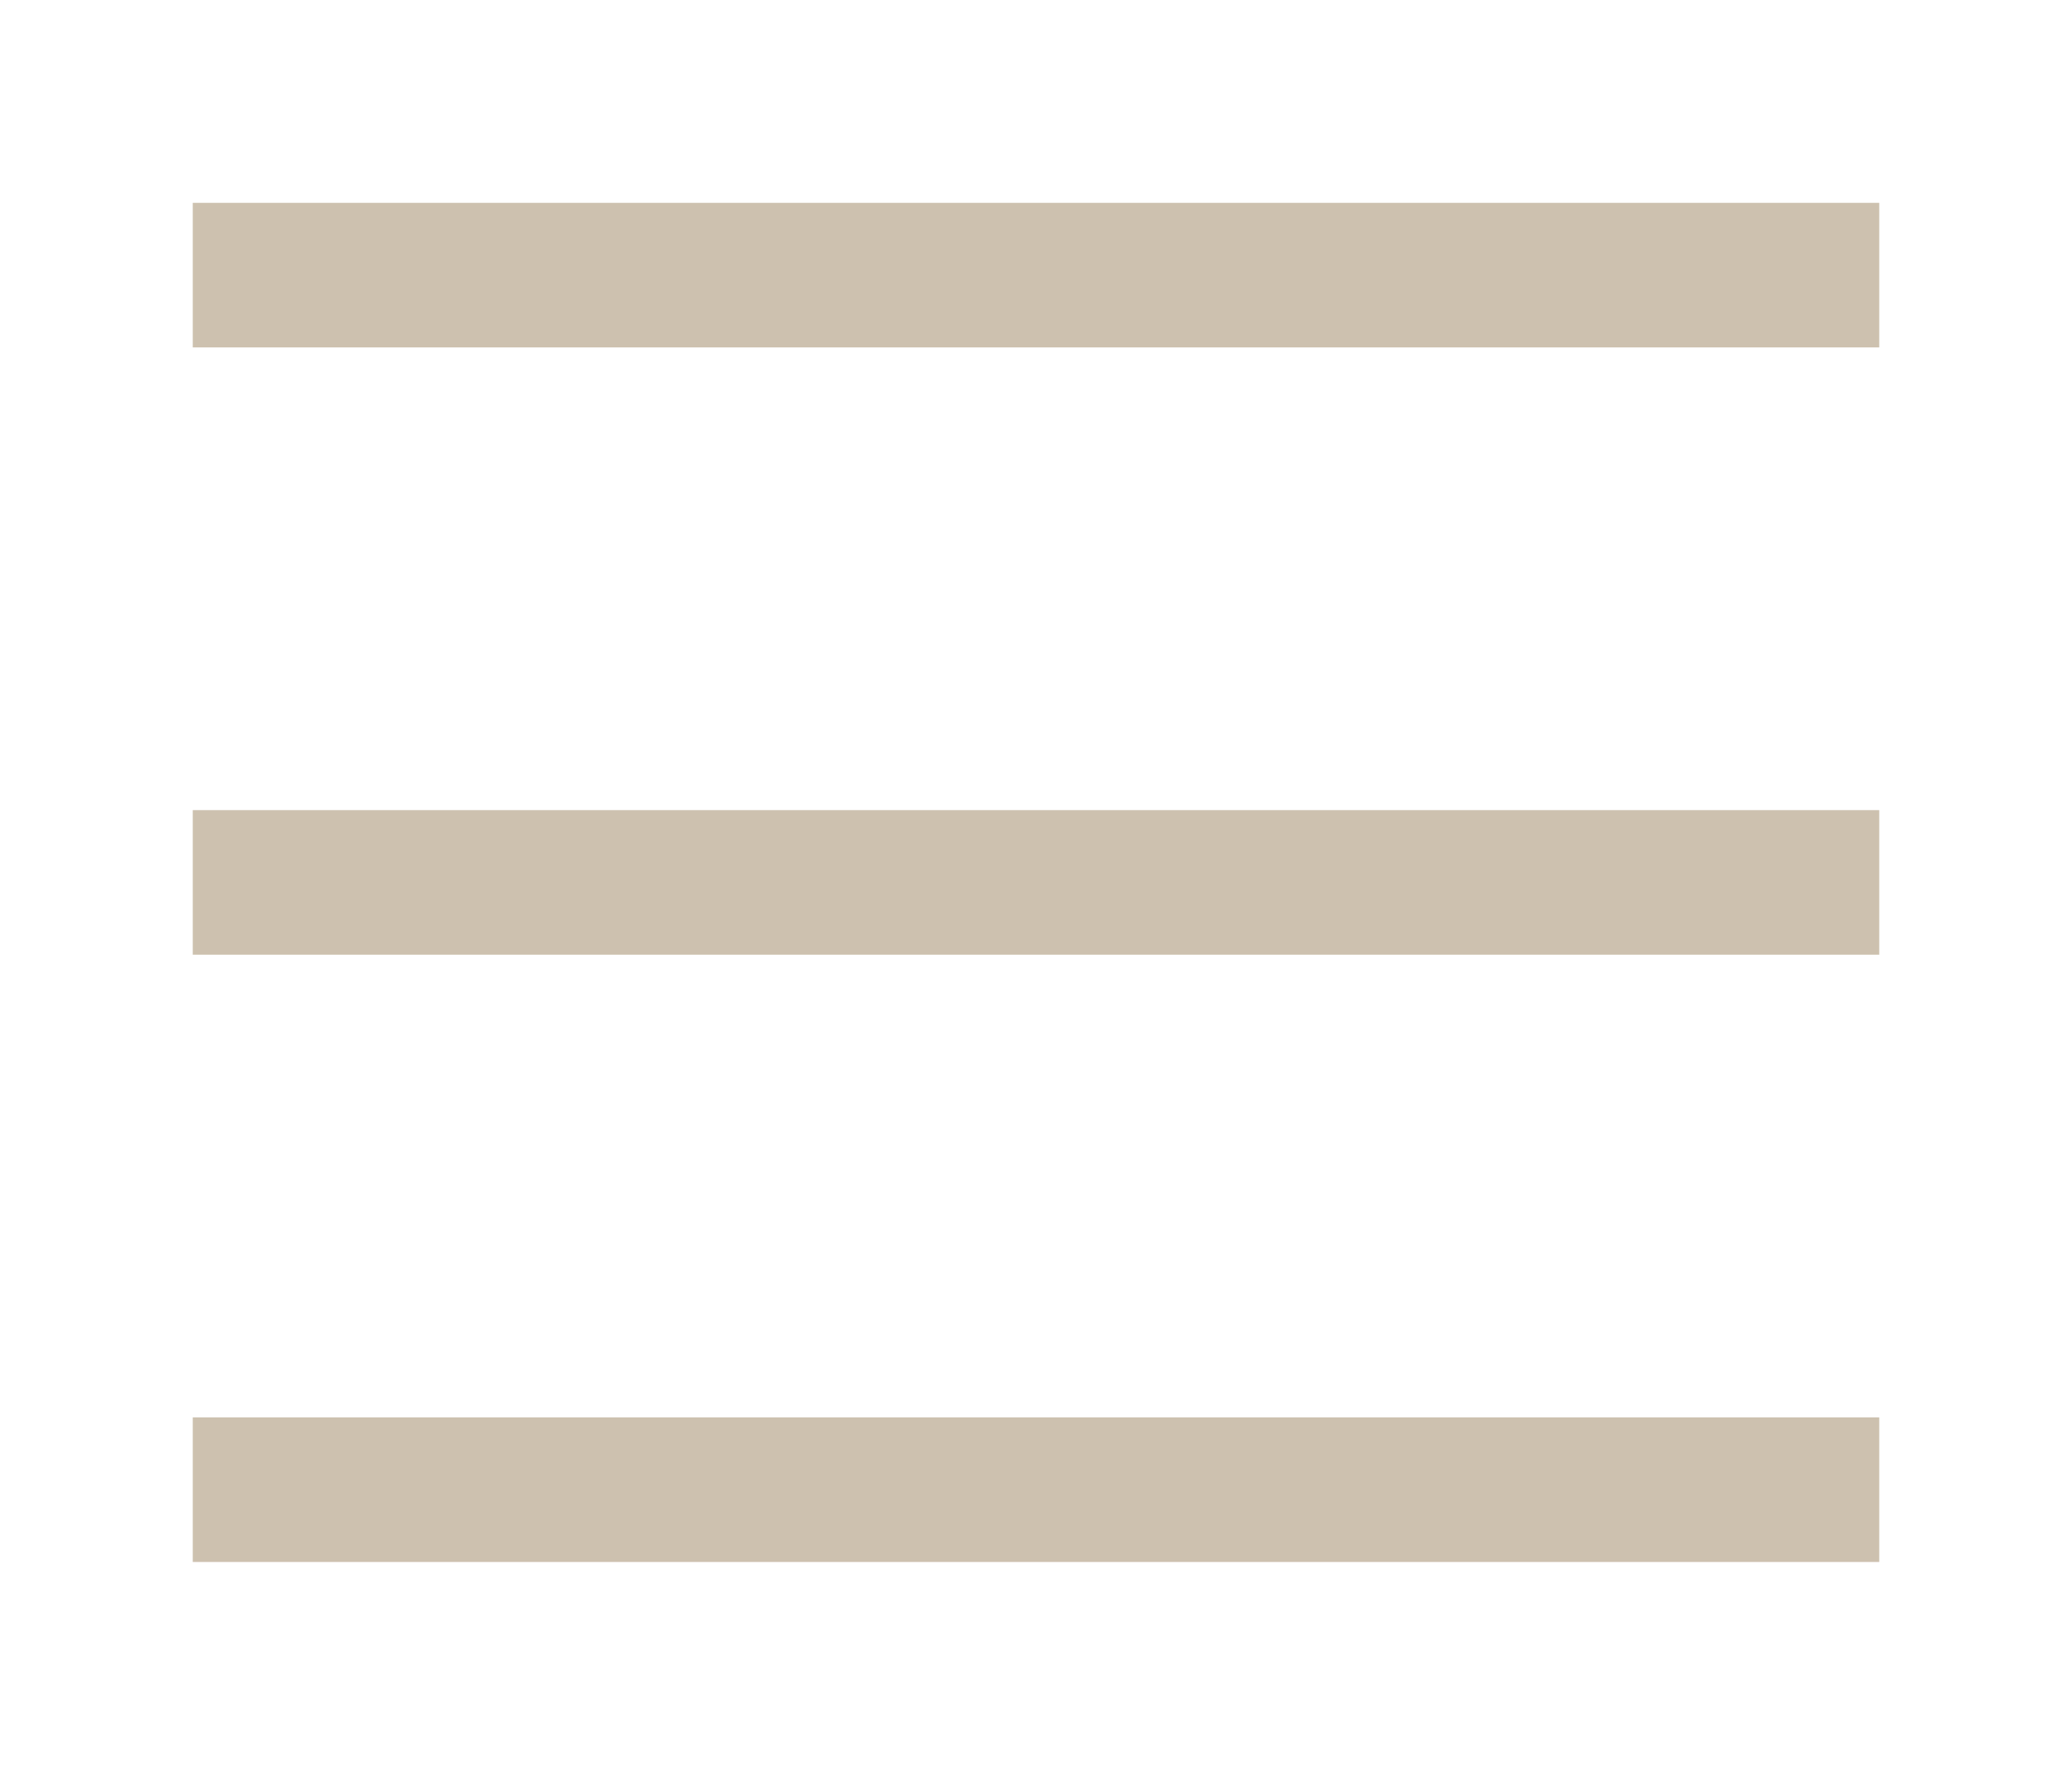 <svg width="43" height="37" viewBox="0 0 43 37" fill="none" xmlns="http://www.w3.org/2000/svg"><g filter="url(#filter0_d_266_883)"><path stroke="#CDC1AF" stroke-width="3" d="M4 1.709h35"/></g><g filter="url(#filter1_d_266_883)"><path stroke="#CDC1AF" stroke-width="3" d="M4 14.31h35"/></g><g filter="url(#filter2_d_266_883)"><path stroke="#CDC1AF" stroke-width="3" d="M4 26.911h35"/></g><defs><filter id="filter0_d_266_883" x="0" y=".209" width="43" height="11" filterUnits="userSpaceOnUse" color-interpolation-filters="sRGB"><feFlood flood-opacity="0" result="BackgroundImageFix"/><feColorMatrix in="SourceAlpha" values="0 0 0 0 0 0 0 0 0 0 0 0 0 0 0 0 0 0 127 0" result="hardAlpha"/><feOffset dy="4"/><feGaussianBlur stdDeviation="2"/><feComposite in2="hardAlpha" operator="out"/><feColorMatrix values="0 0 0 0 0 0 0 0 0 0 0 0 0 0 0 0 0 0 0.25 0"/><feBlend in2="BackgroundImageFix" result="effect1_dropShadow_266_883"/><feBlend in="SourceGraphic" in2="effect1_dropShadow_266_883" result="shape"/></filter><filter id="filter1_d_266_883" x="0" y="12.81" width="43" height="11" filterUnits="userSpaceOnUse" color-interpolation-filters="sRGB"><feFlood flood-opacity="0" result="BackgroundImageFix"/><feColorMatrix in="SourceAlpha" values="0 0 0 0 0 0 0 0 0 0 0 0 0 0 0 0 0 0 127 0" result="hardAlpha"/><feOffset dy="4"/><feGaussianBlur stdDeviation="2"/><feComposite in2="hardAlpha" operator="out"/><feColorMatrix values="0 0 0 0 0 0 0 0 0 0 0 0 0 0 0 0 0 0 0.25 0"/><feBlend in2="BackgroundImageFix" result="effect1_dropShadow_266_883"/><feBlend in="SourceGraphic" in2="effect1_dropShadow_266_883" result="shape"/></filter><filter id="filter2_d_266_883" x="0" y="25.411" width="43" height="11" filterUnits="userSpaceOnUse" color-interpolation-filters="sRGB"><feFlood flood-opacity="0" result="BackgroundImageFix"/><feColorMatrix in="SourceAlpha" values="0 0 0 0 0 0 0 0 0 0 0 0 0 0 0 0 0 0 127 0" result="hardAlpha"/><feOffset dy="4"/><feGaussianBlur stdDeviation="2"/><feComposite in2="hardAlpha" operator="out"/><feColorMatrix values="0 0 0 0 0 0 0 0 0 0 0 0 0 0 0 0 0 0 0.25 0"/><feBlend in2="BackgroundImageFix" result="effect1_dropShadow_266_883"/><feBlend in="SourceGraphic" in2="effect1_dropShadow_266_883" result="shape"/></filter></defs></svg>